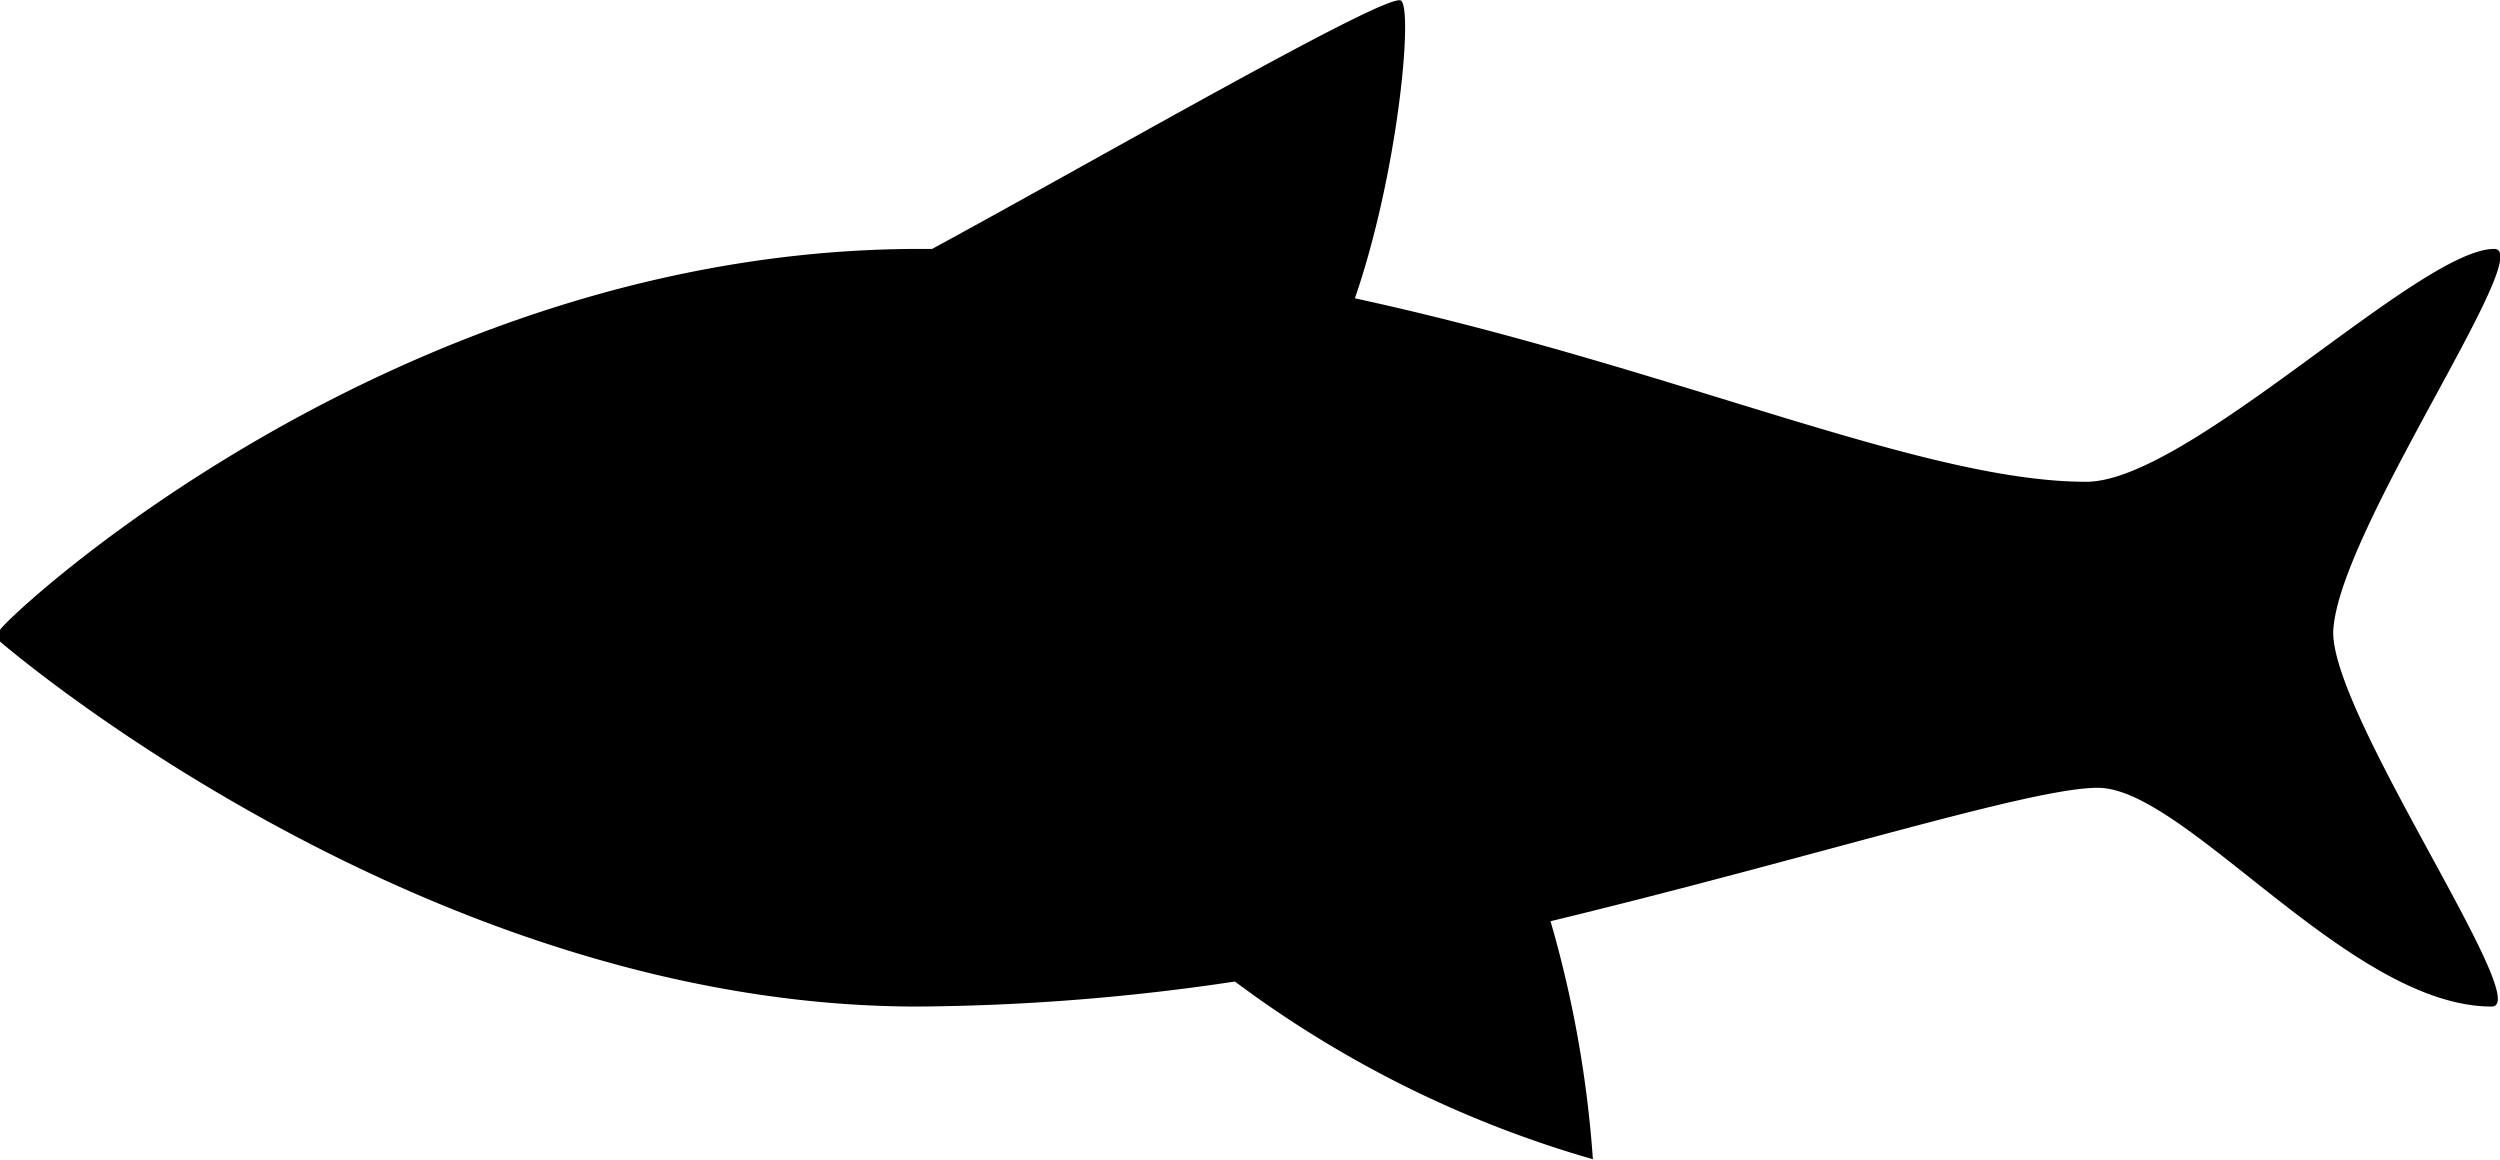 <svg xmlns="http://www.w3.org/2000/svg" viewBox="0 0 38.97 18.08"><title>fish icon</title><g id="Layer_2" data-name="Layer 2"><g id="Layer_2-2" data-name="Layer 2"><path d="M38.88,3.88c-1.17,0-4.77,3.63-6.36,3.63-2.56,0-6.46-1.79-11.4-2.86.67-1.94.91-4.49.72-4.64S17.2,2.43,14.53,3.88h-.19C6.16,3.88.05,9.67,0,9.82S0,10,0,10s6.57,5.69,14.3,5.69a34.62,34.62,0,0,0,4.95-.39,17.28,17.28,0,0,0,5.58,2.77,17.8,17.8,0,0,0-.66-3.71c4.13-1,7.49-2.08,8.53-2.08,1.37,0,3.93,3.41,6.14,3.41.68,0-2.47-4.5-2.47-5.83C36.41,8.34,39.56,3.88,38.88,3.88Z"/></g></g></svg>